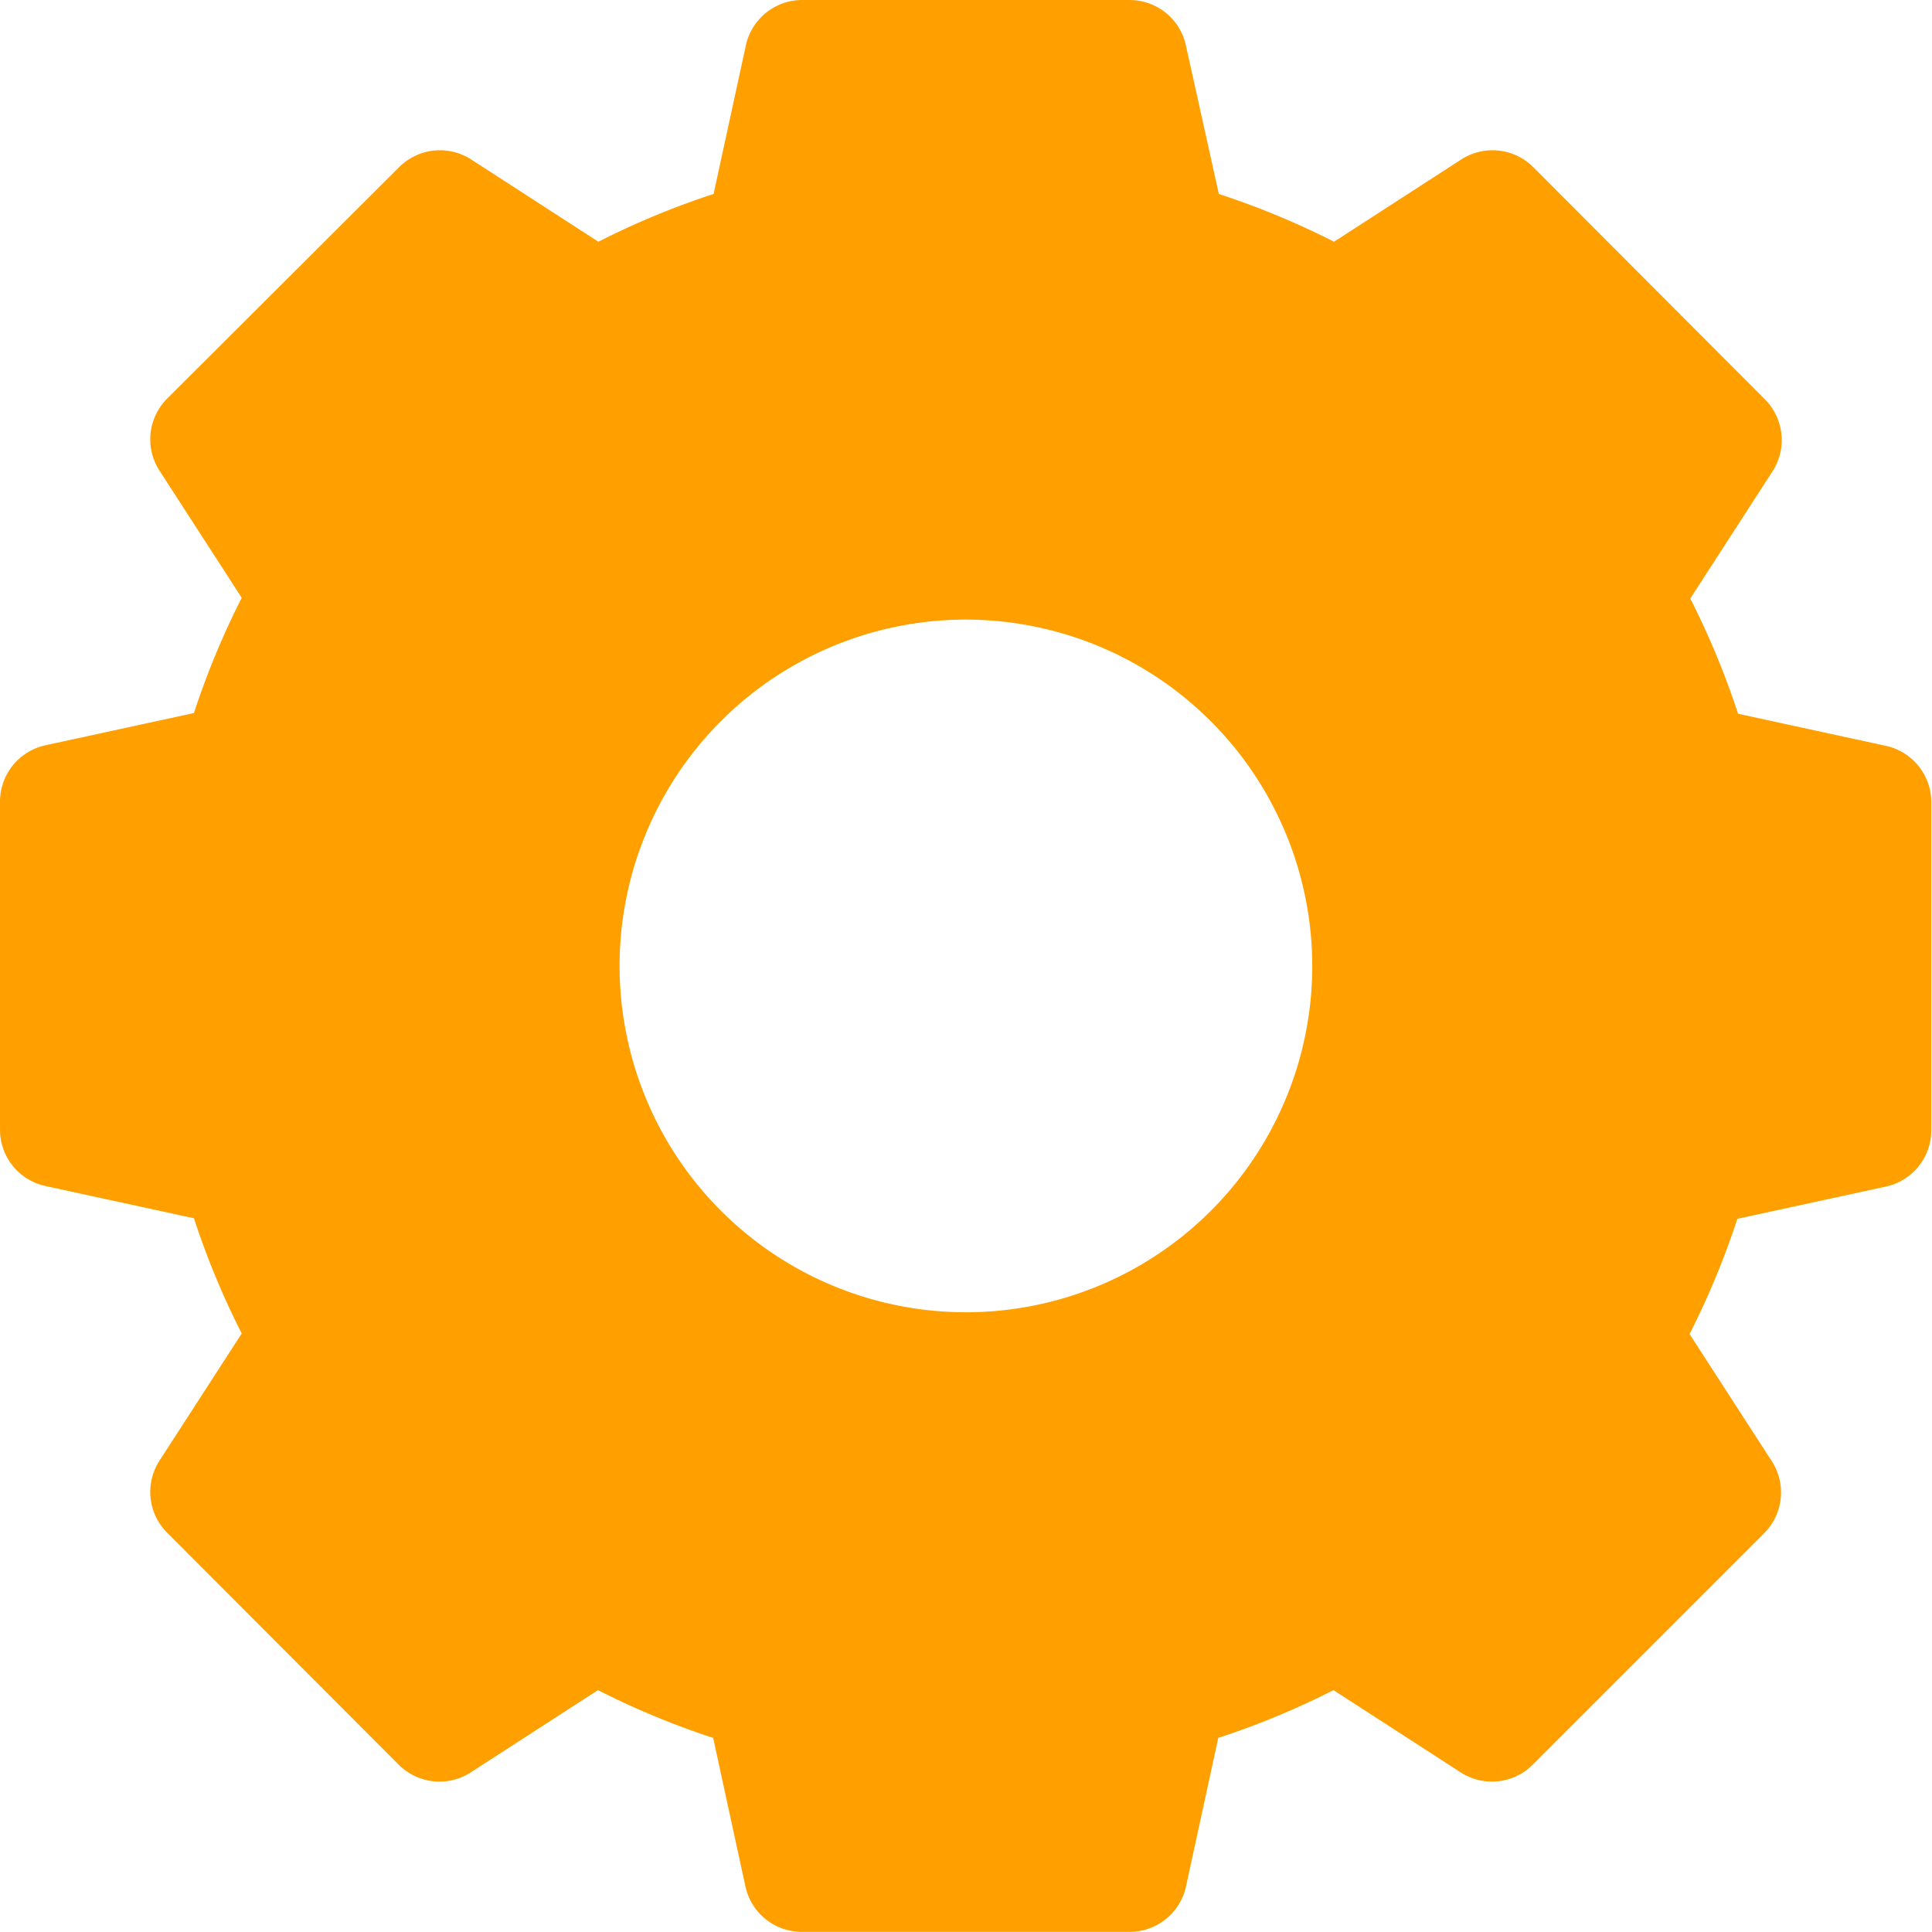 <svg xmlns="http://www.w3.org/2000/svg" width="13.667" height="13.667" viewBox="0 0 13.667 13.667">
  <path id="symbol" d="M13.345,5.277l-1.05-.228a5.717,5.717,0,0,0-.338-.815l.582-.9a.408.408,0,0,0-.055-.51L10.847,1.183a.408.408,0,0,0-.51-.055l-.9.582a5.717,5.717,0,0,0-.815-.338L8.389.321A.408.408,0,0,0,7.99,0H5.676a.408.408,0,0,0-.4.322l-.228,1.05a5.716,5.716,0,0,0-.815.338l-.9-.582a.408.408,0,0,0-.51.055L1.183,2.819a.408.408,0,0,0-.055.51l.582.9a5.717,5.717,0,0,0-.338.815l-1.05.228a.408.408,0,0,0-.322.4V7.99a.408.408,0,0,0,.322.4l1.05.228a5.717,5.717,0,0,0,.338.815l-.582.9a.408.408,0,0,0,.055.51L2.82,12.483a.408.408,0,0,0,.51.055l.9-.582a5.717,5.717,0,0,0,.815.338l.228,1.05a.408.408,0,0,0,.4.322H7.99a.408.408,0,0,0,.4-.322l.228-1.05a5.717,5.717,0,0,0,.815-.338l.9.582a.408.408,0,0,0,.51-.055l1.636-1.636a.408.408,0,0,0,.055-.51l-.582-.9a5.717,5.717,0,0,0,.338-.815l1.05-.228a.408.408,0,0,0,.322-.4V5.676A.408.408,0,0,0,13.345,5.277ZM9.283,6.833a2.45,2.45,0,1,1-2.45-2.45A2.453,2.453,0,0,1,9.283,6.833Zm0,0" transform="translate(0 0)" fill="#ffa000"/>
</svg>
